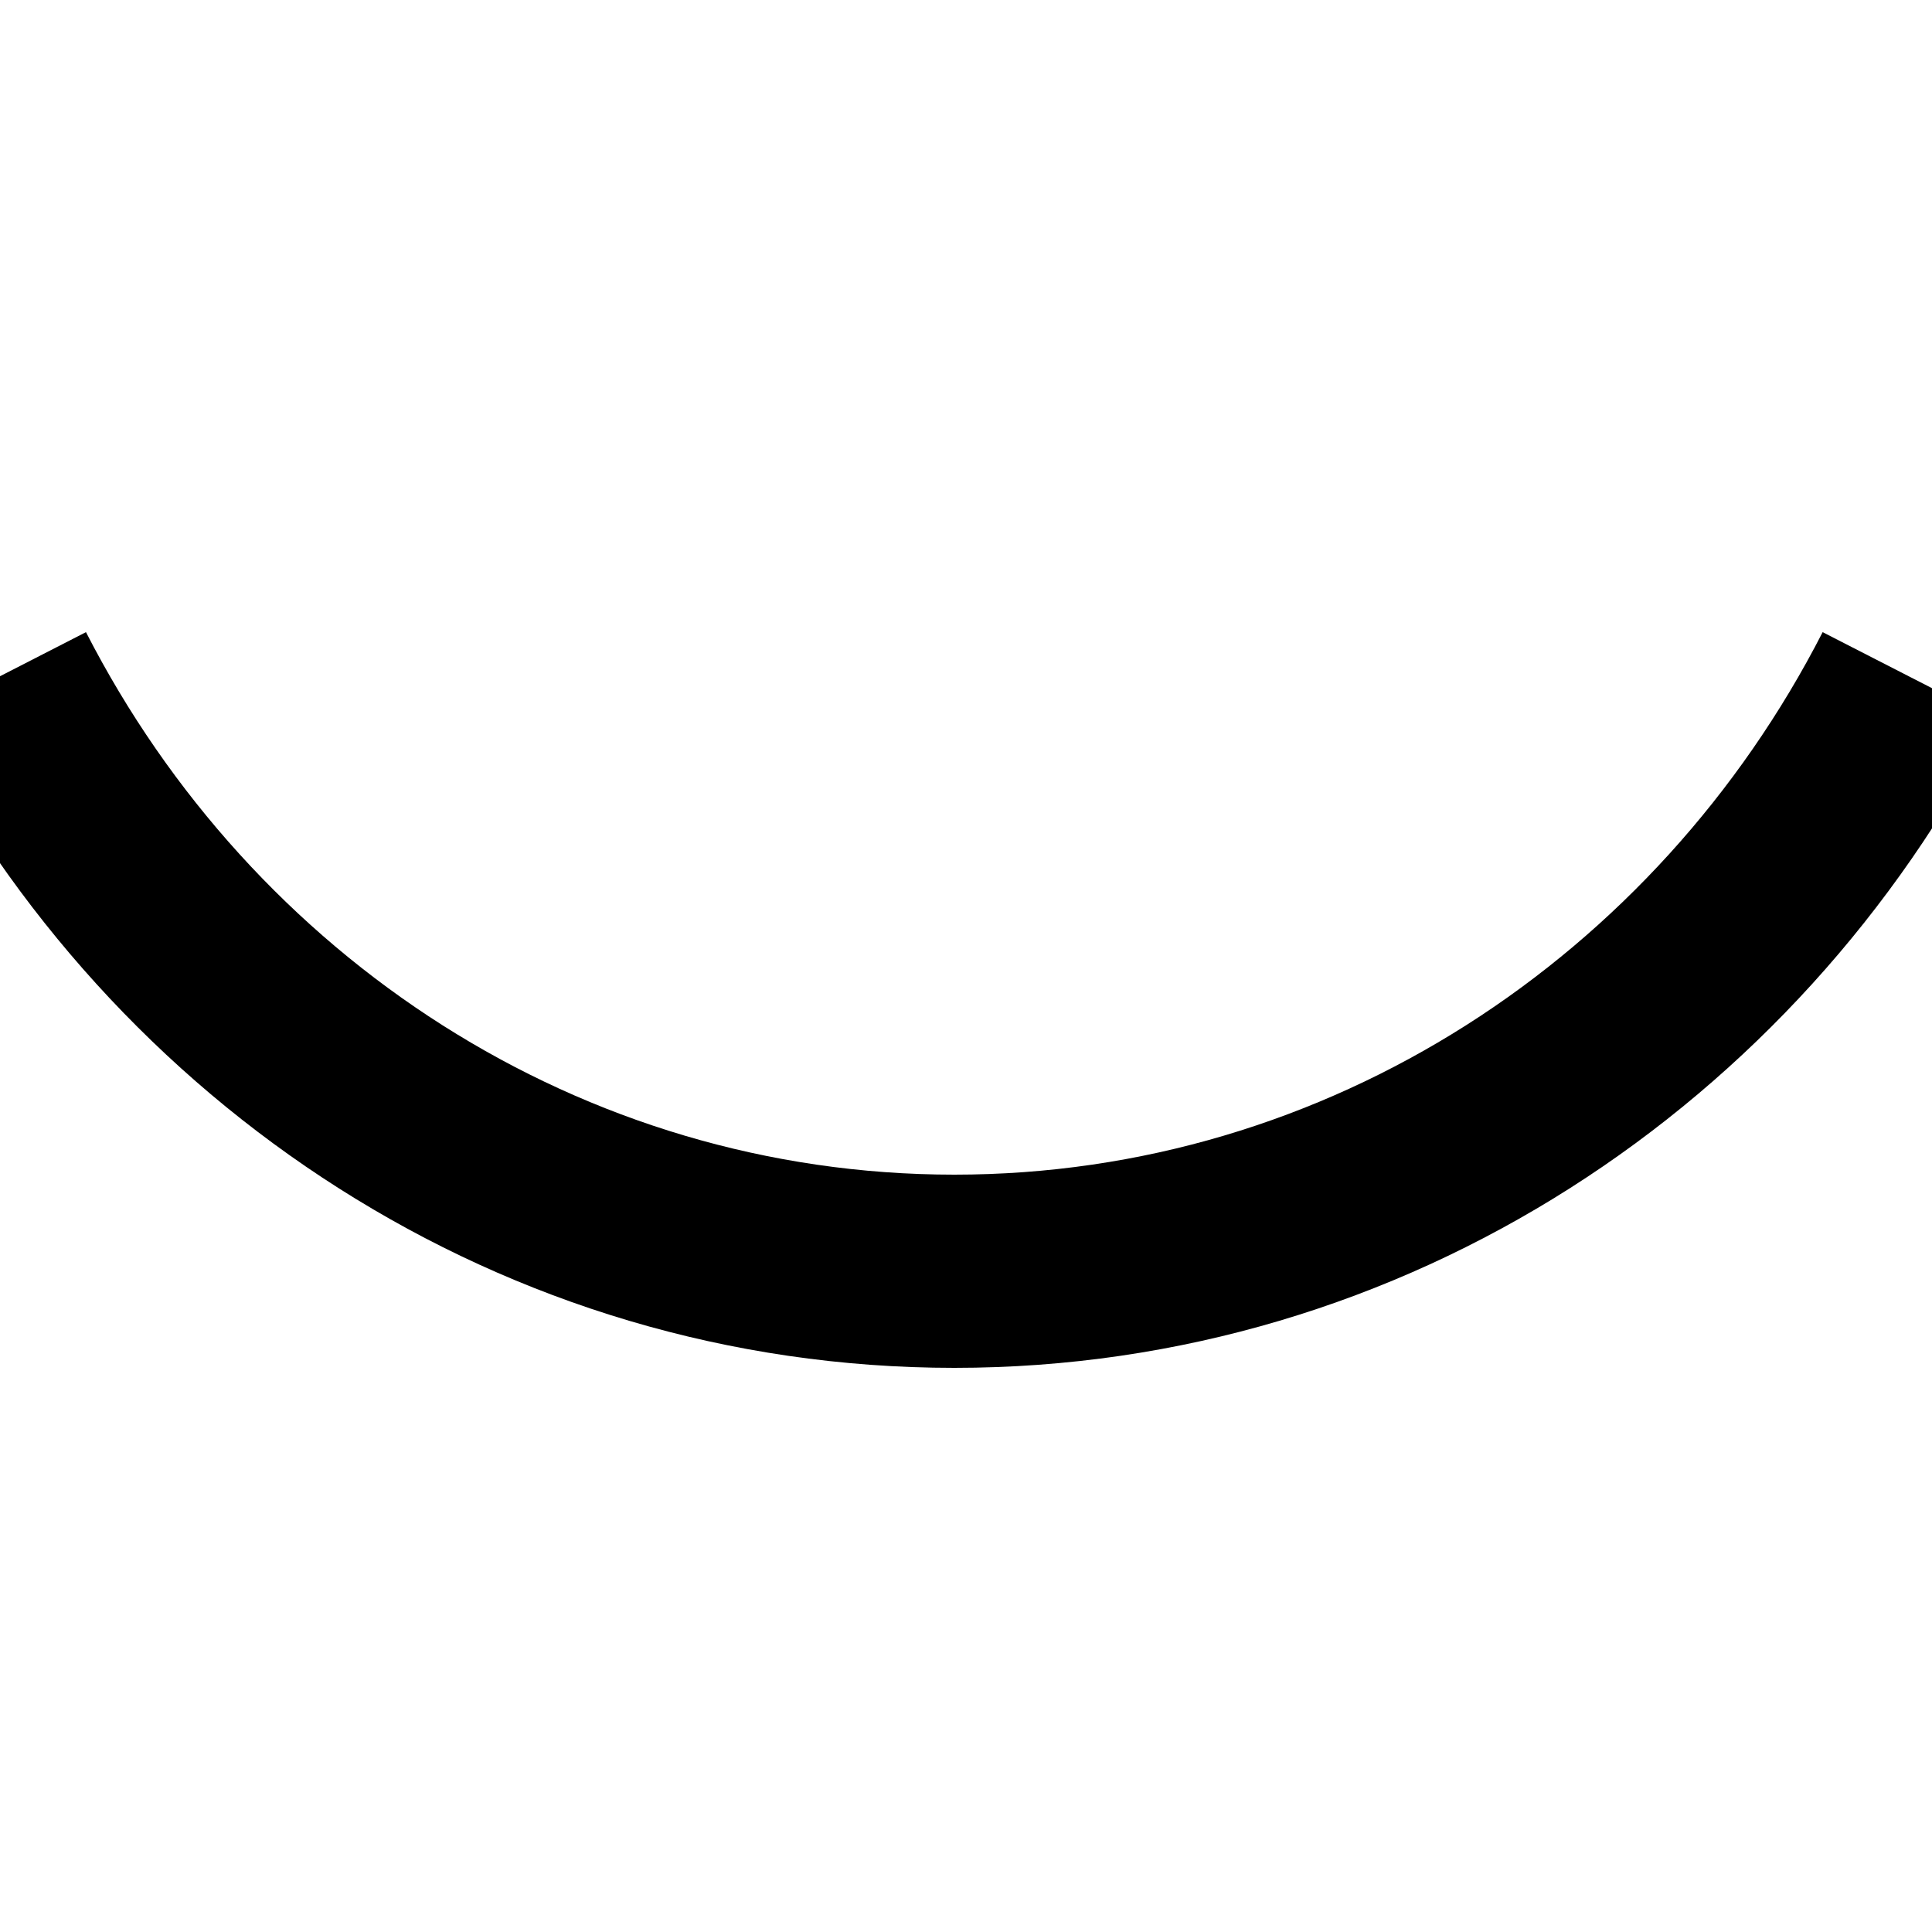 <svg viewBox="0 0 30 30" xmlns="http://www.w3.org/2000/svg">
<g clip-path="url(#clip0_90_1026)">
<g clip-path="url(#clip1_90_1026)">
<path fill-rule="evenodd" clip-rule="evenodd" d="M30.972 11.184C27.912 17.157 21.825 21.24 14.819 21.24C7.813 21.24 1.727 17.16 -1.335 11.185L1.335 9.816C3.922 14.863 9.019 18.24 14.819 18.24C20.618 18.24 25.717 14.861 28.302 9.816L30.972 11.184Z"/>
</g>
</g>
<defs>
<clipPath id="clip0_90_1026">
<rect width="30" height="30" />
</clipPath>
<clipPath id="clip1_90_1026">
<rect width="30" height="30" />
</clipPath>
</defs>
</svg>
